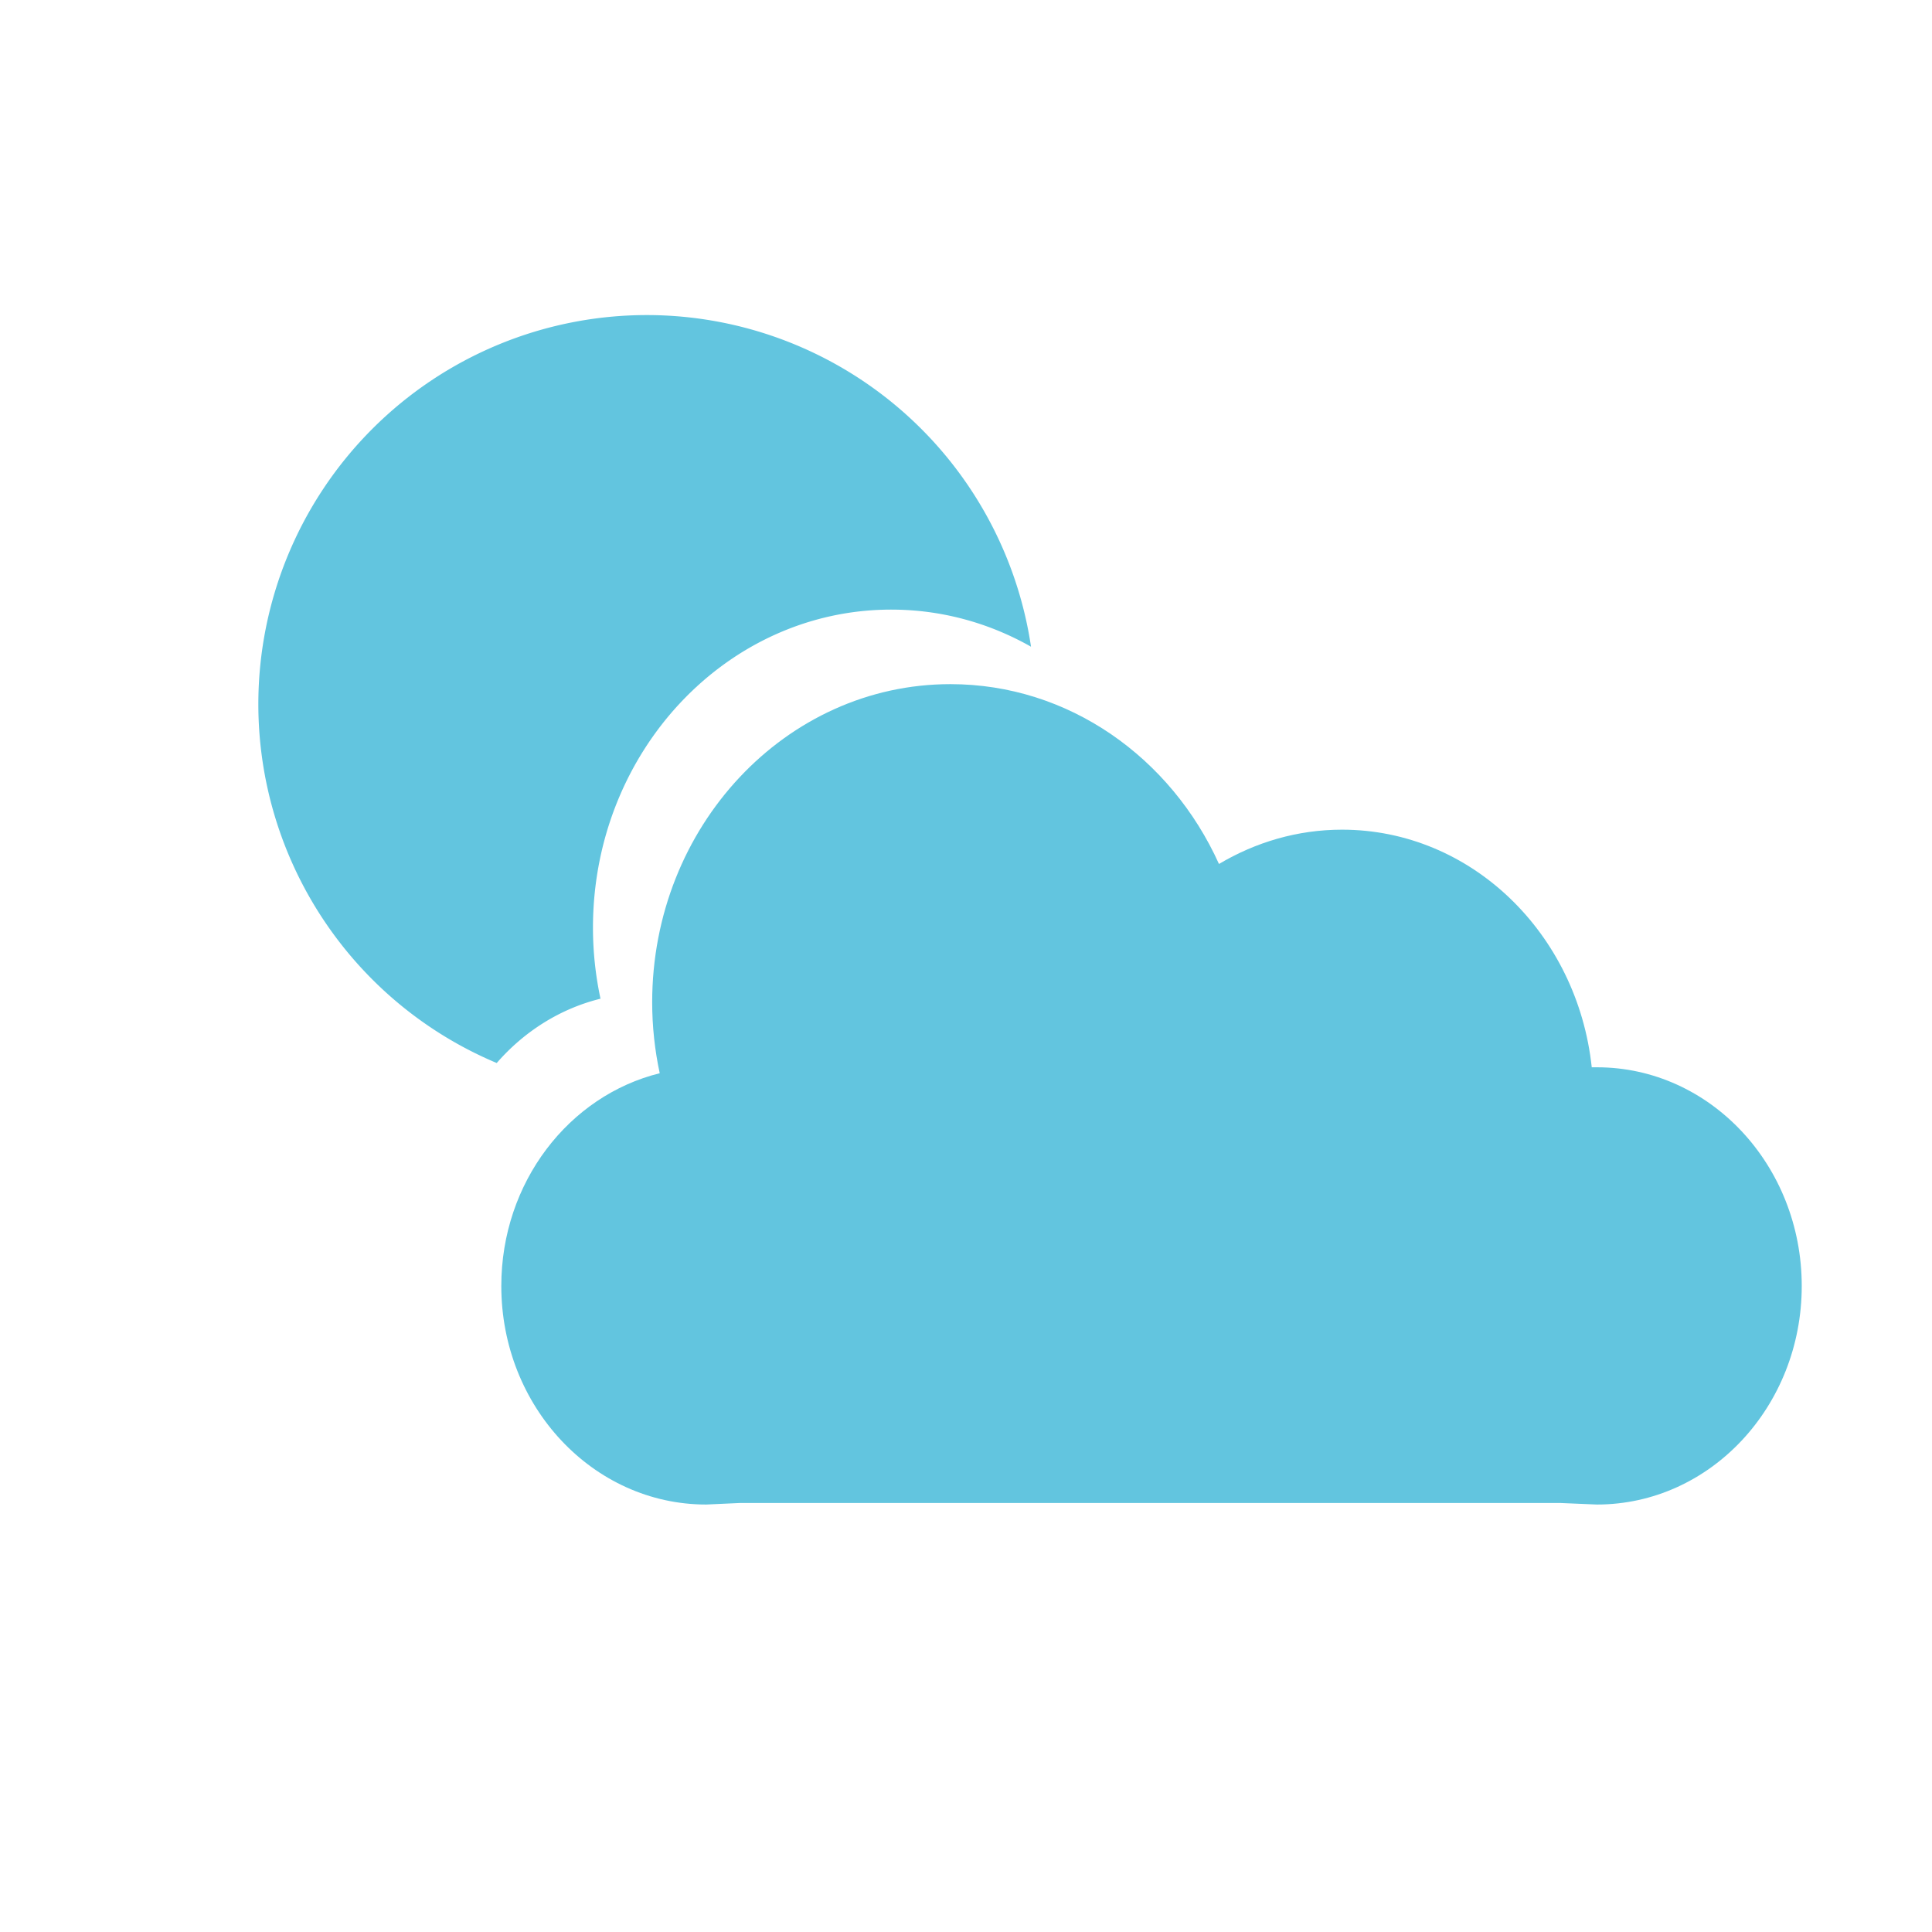<svg height="512" viewBox="0 0 512 512" width="512" xmlns="http://www.w3.org/2000/svg">
 <g fill="#62c5df" transform="matrix(1.245 0 0 1.245 -52.78 -48.531)">
  <path d="m180.112 106.045a82.727 82.831 0 0 0 -82.727 82.831 82.727 82.831 0 0 0 50.741 76.377c5.823-6.693 13.464-11.558 22.091-13.689-1.042-4.862-1.604-9.925-1.604-15.111 0-37.383 28.439-67.711 63.476-67.711 10.76 0 20.891 2.862 29.767 7.897a82.727 82.831 0 0 0 -81.746-70.593z"/>
  <path d="m382.326 266.164h-1.114c-3.038-28.461-25.648-50.579-53.163-50.579-9.504 0-18.415 2.686-26.184 7.301-10.228-22.643-31.985-38.278-57.17-38.278-35.037 0-63.478 30.329-63.478 67.712 0 5.186.564 10.249 1.606 15.11-19.312 4.769-33.721 23.214-33.721 45.285 0 25.683 19.544 46.52 43.615 46.52l7.074-.324h174.838l7.682.324c24.072 0 43.601-20.837 43.601-46.52 0-25.683-19.515-46.551-43.587-46.551z"/>
 </g>
</svg>
